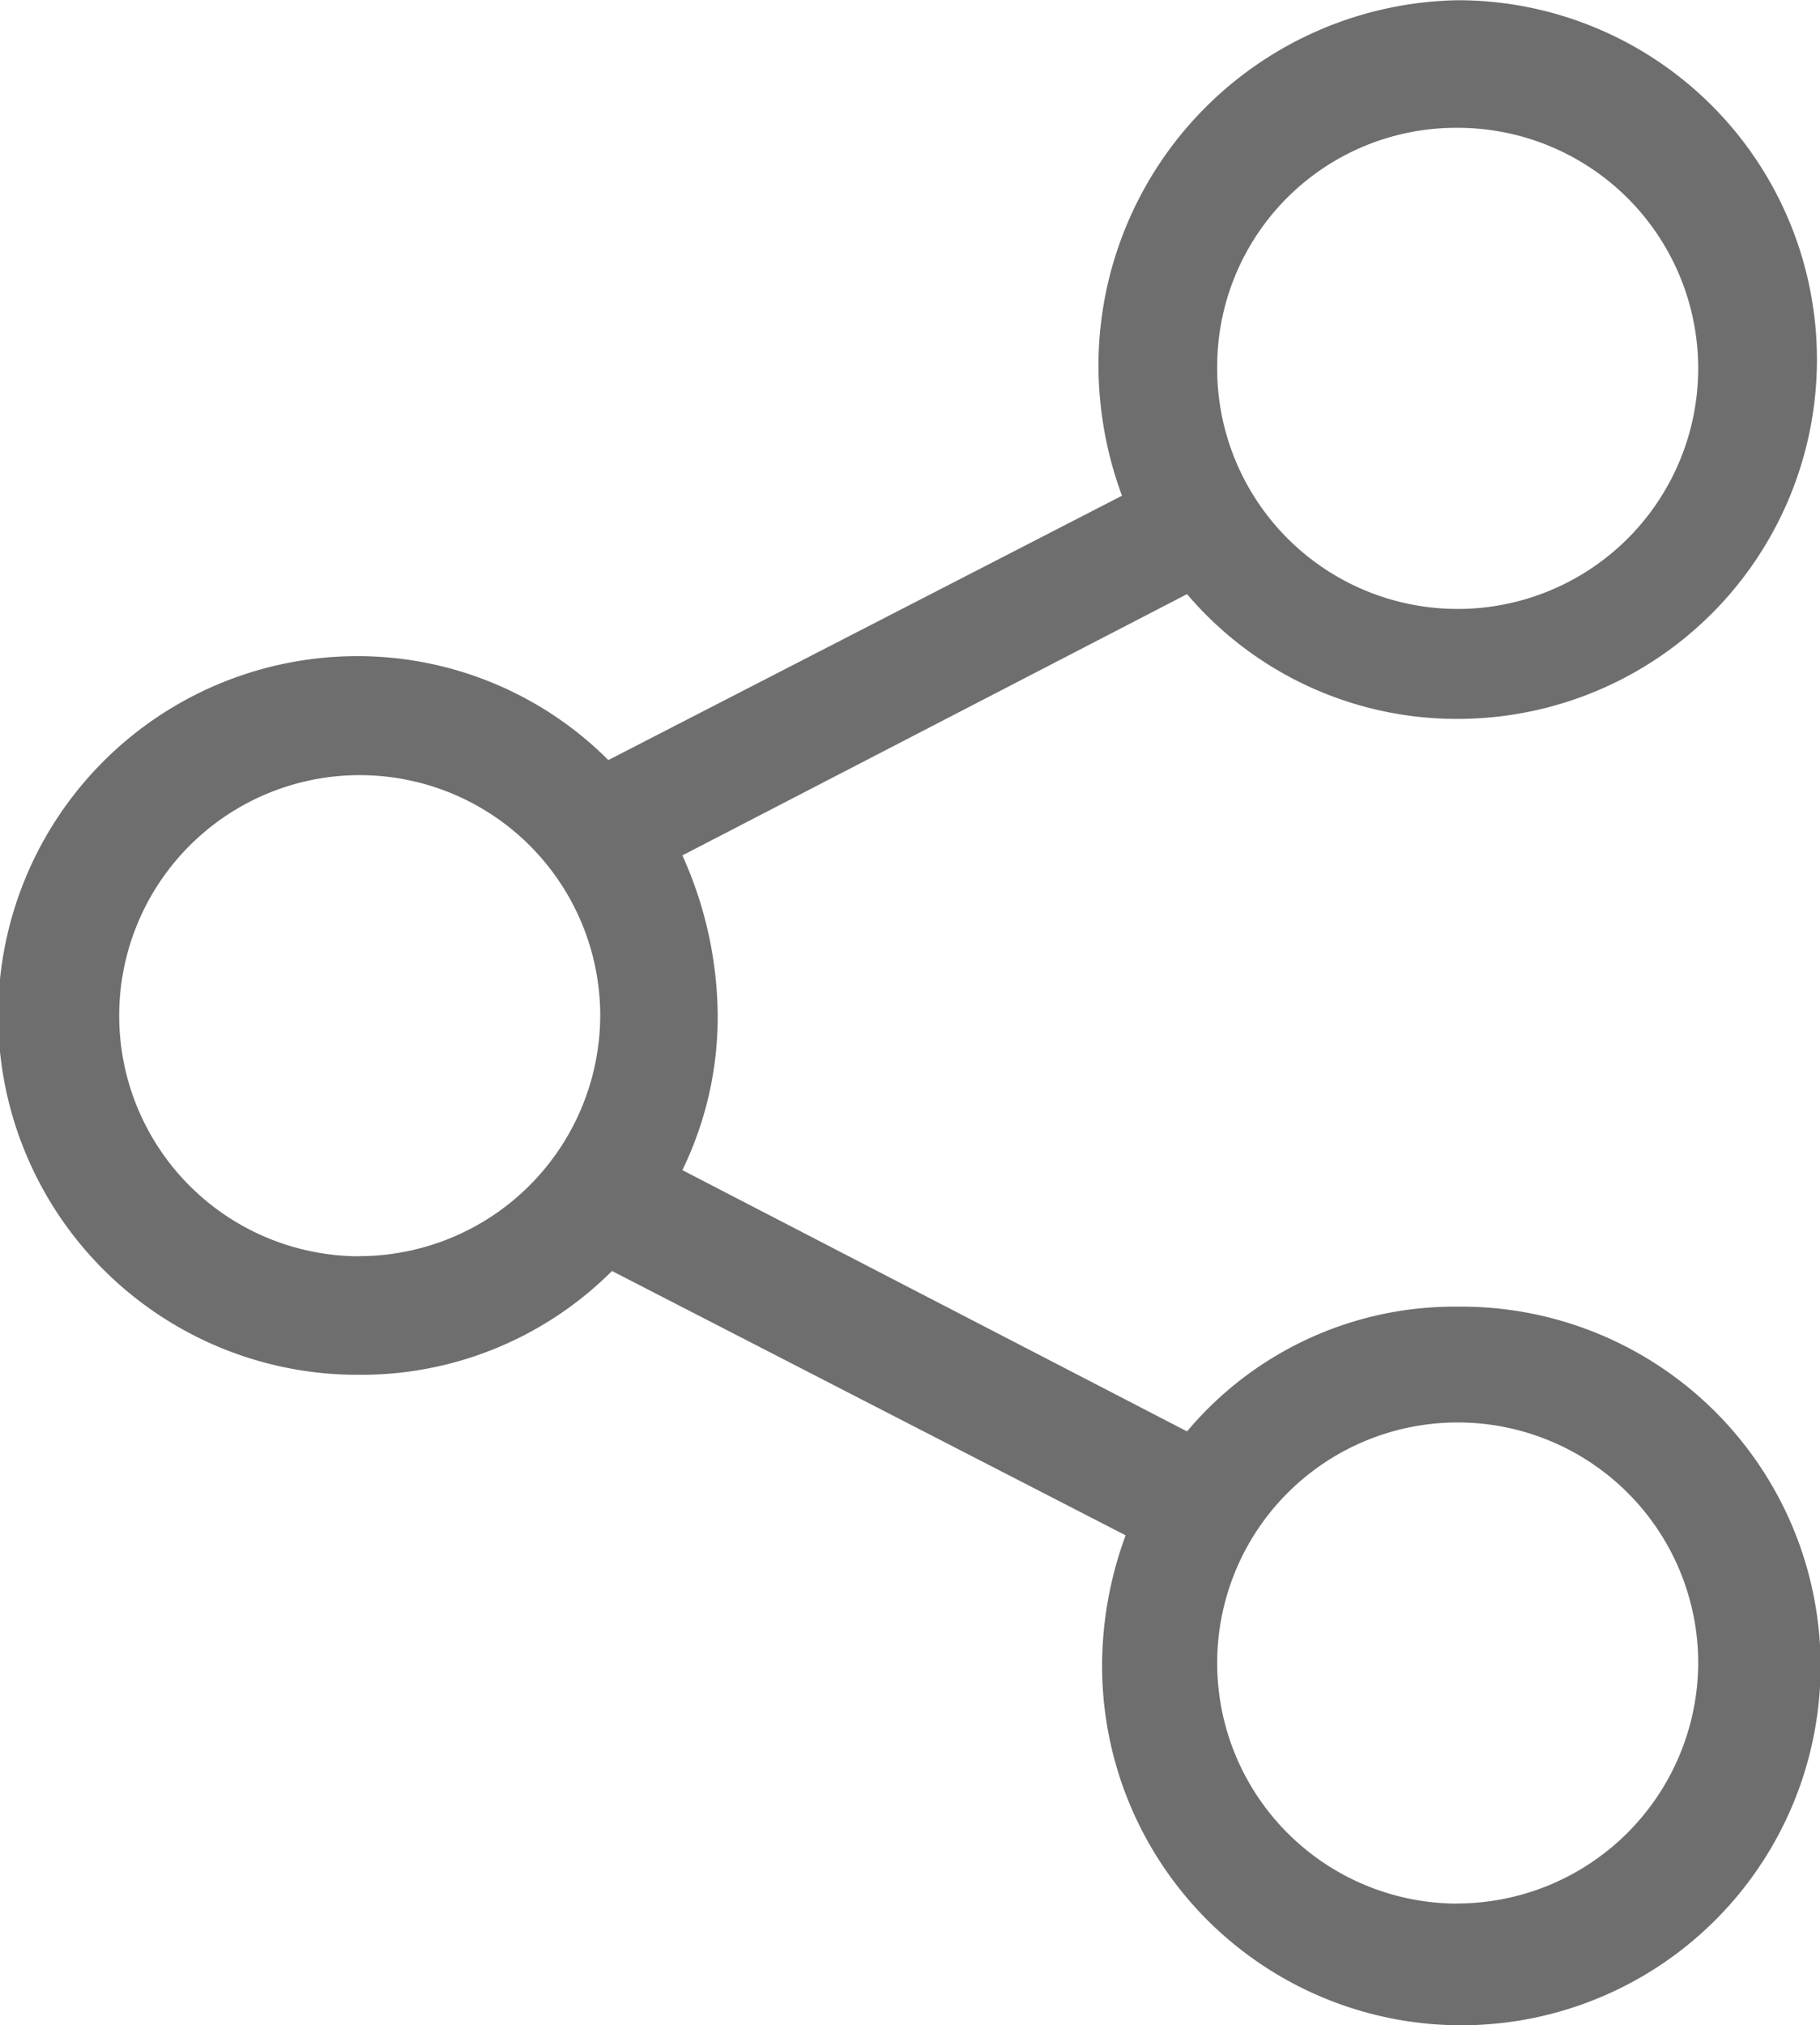 <svg xmlns="http://www.w3.org/2000/svg" width="15.467" height="17.208" viewBox="0 0 15.467 17.208">
  <path id="shared" d="M155.187,99.576a2.967,2.967,0,0,0-2.3,1.06l-4.289-2.22a2.973,2.973,0,0,0,.3-1.337,3.352,3.352,0,0,0-.3-1.337l4.289-2.22a3.005,3.005,0,0,0,2.3,1.06,3.053,3.053,0,1,0,0-6.106,3.108,3.108,0,0,0-3.053,3.1,3.211,3.211,0,0,0,.2,1.11l-4.365,2.246a3.013,3.013,0,0,0-2.145-.883,3.053,3.053,0,0,0,.025,6.106A3.013,3.013,0,0,0,148,99.273l4.365,2.246a3.211,3.211,0,0,0-.2,1.11,3.053,3.053,0,1,0,3.028-3.053Zm0-10.016a2.044,2.044,0,1,1-2.044,2.018,2.03,2.03,0,0,1,2.044-2.018Zm-9.335,9.588A2.044,2.044,0,1,1,147.9,97.1,2.051,2.051,0,0,1,145.851,99.147Zm9.335,5.5a2.044,2.044,0,1,1,2.044-2.044A2.051,2.051,0,0,1,155.187,104.647Z" transform="translate(-142.799 -88.474)" fill="#6e6e6e"/>
</svg>
